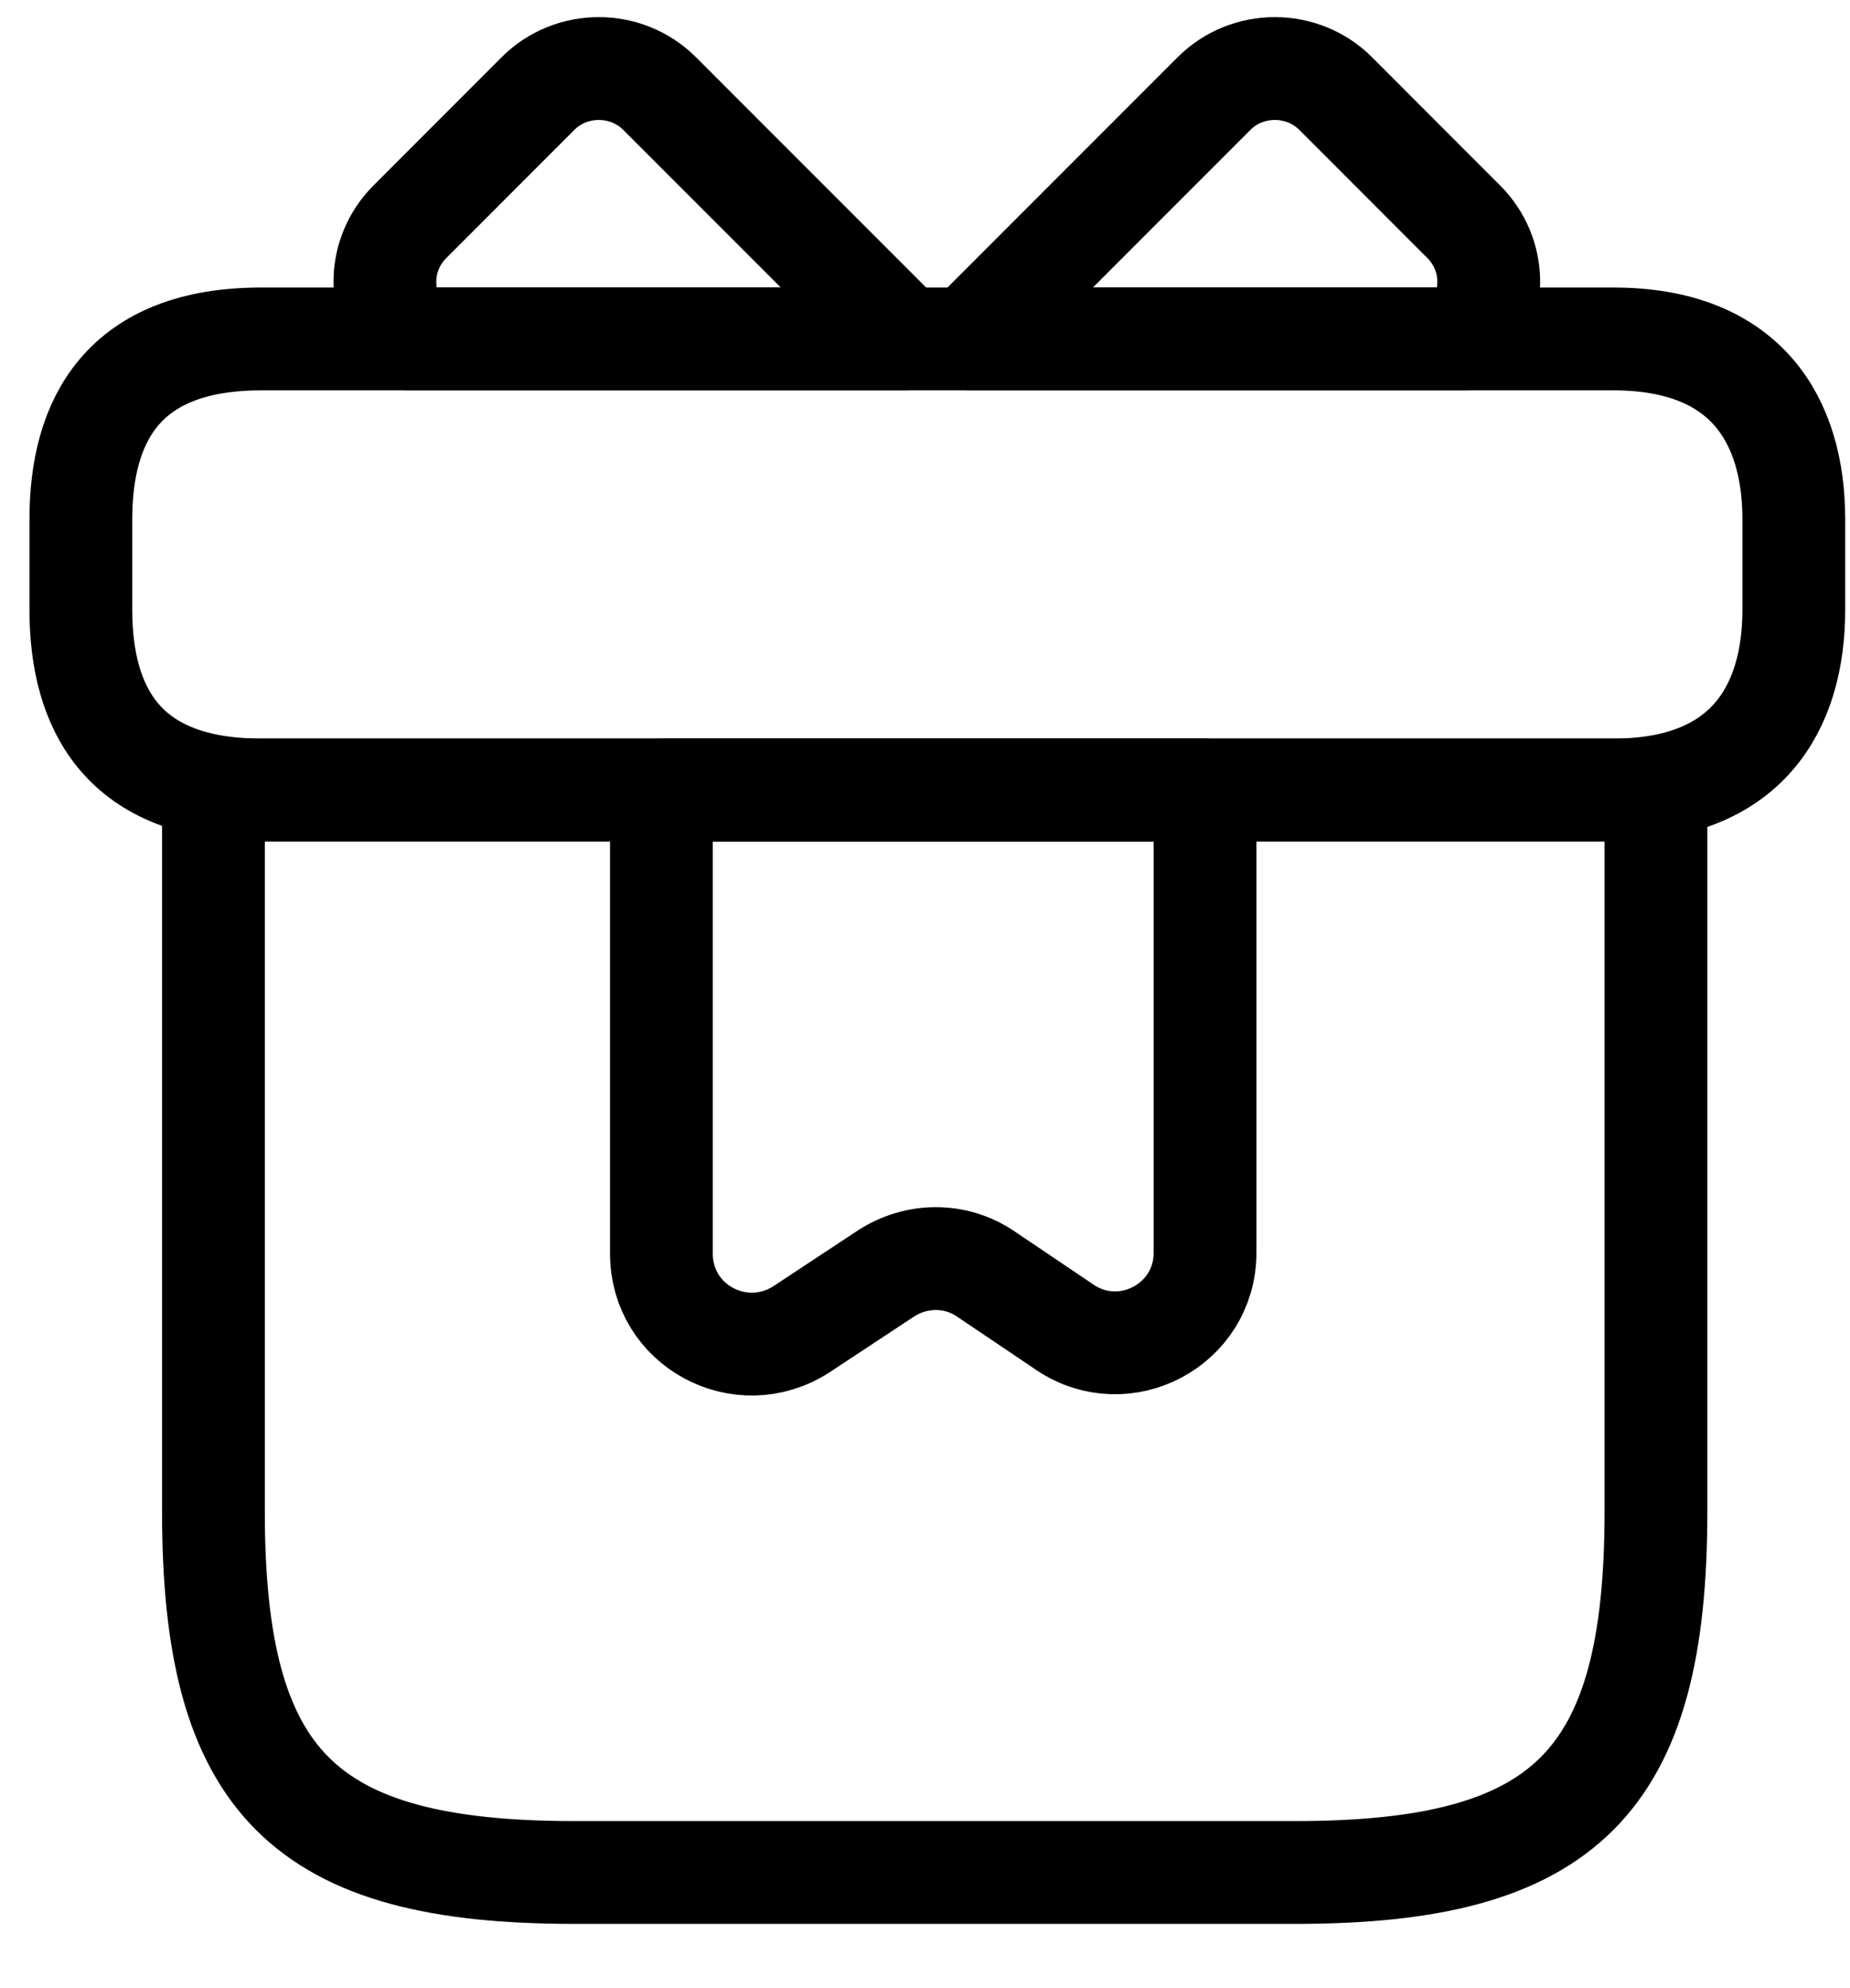 <svg width="27" height="29" viewBox="0 0 27 29" fill="none" xmlns="http://www.w3.org/2000/svg">
<path d="M24.168 11.523H3.115V22.049C3.115 25.997 4.431 27.313 8.378 27.313H18.905C22.852 27.313 24.168 25.997 24.168 22.049V11.523Z" stroke="black" stroke-width="1.5" stroke-linecap="round" stroke-linejoin="round"/>
<path d="M26.18 7.576V8.892C26.18 10.339 25.482 11.523 23.548 11.523H3.811C1.798 11.523 1.18 10.339 1.18 8.892V7.576C1.18 6.129 1.798 4.944 3.811 4.944H23.548C25.482 4.944 26.18 6.129 26.18 7.576Z" stroke="black" stroke-width="1.5" stroke-linecap="round" stroke-linejoin="round"/>
<path d="M13.206 4.944H5.943C5.496 4.457 5.509 3.707 5.983 3.234L7.851 1.365C8.338 0.878 9.14 0.878 9.627 1.365L13.206 4.944Z" stroke="black" stroke-width="1.5" stroke-linecap="round" stroke-linejoin="round"/>
<path d="M21.402 4.944H14.139L17.718 1.365C18.204 0.878 19.007 0.878 19.494 1.365L21.362 3.234C21.836 3.707 21.849 4.457 21.402 4.944Z" stroke="black" stroke-width="1.5" stroke-linecap="round" stroke-linejoin="round"/>
<path d="M9.653 11.523V18.286C9.653 19.339 10.811 19.957 11.693 19.392L12.93 18.576C13.377 18.286 13.943 18.286 14.377 18.576L15.548 19.365C16.416 19.944 17.587 19.326 17.587 18.273V11.523H9.653Z" stroke="black" stroke-width="1.5" stroke-linecap="round" stroke-linejoin="round"/>
</svg>

